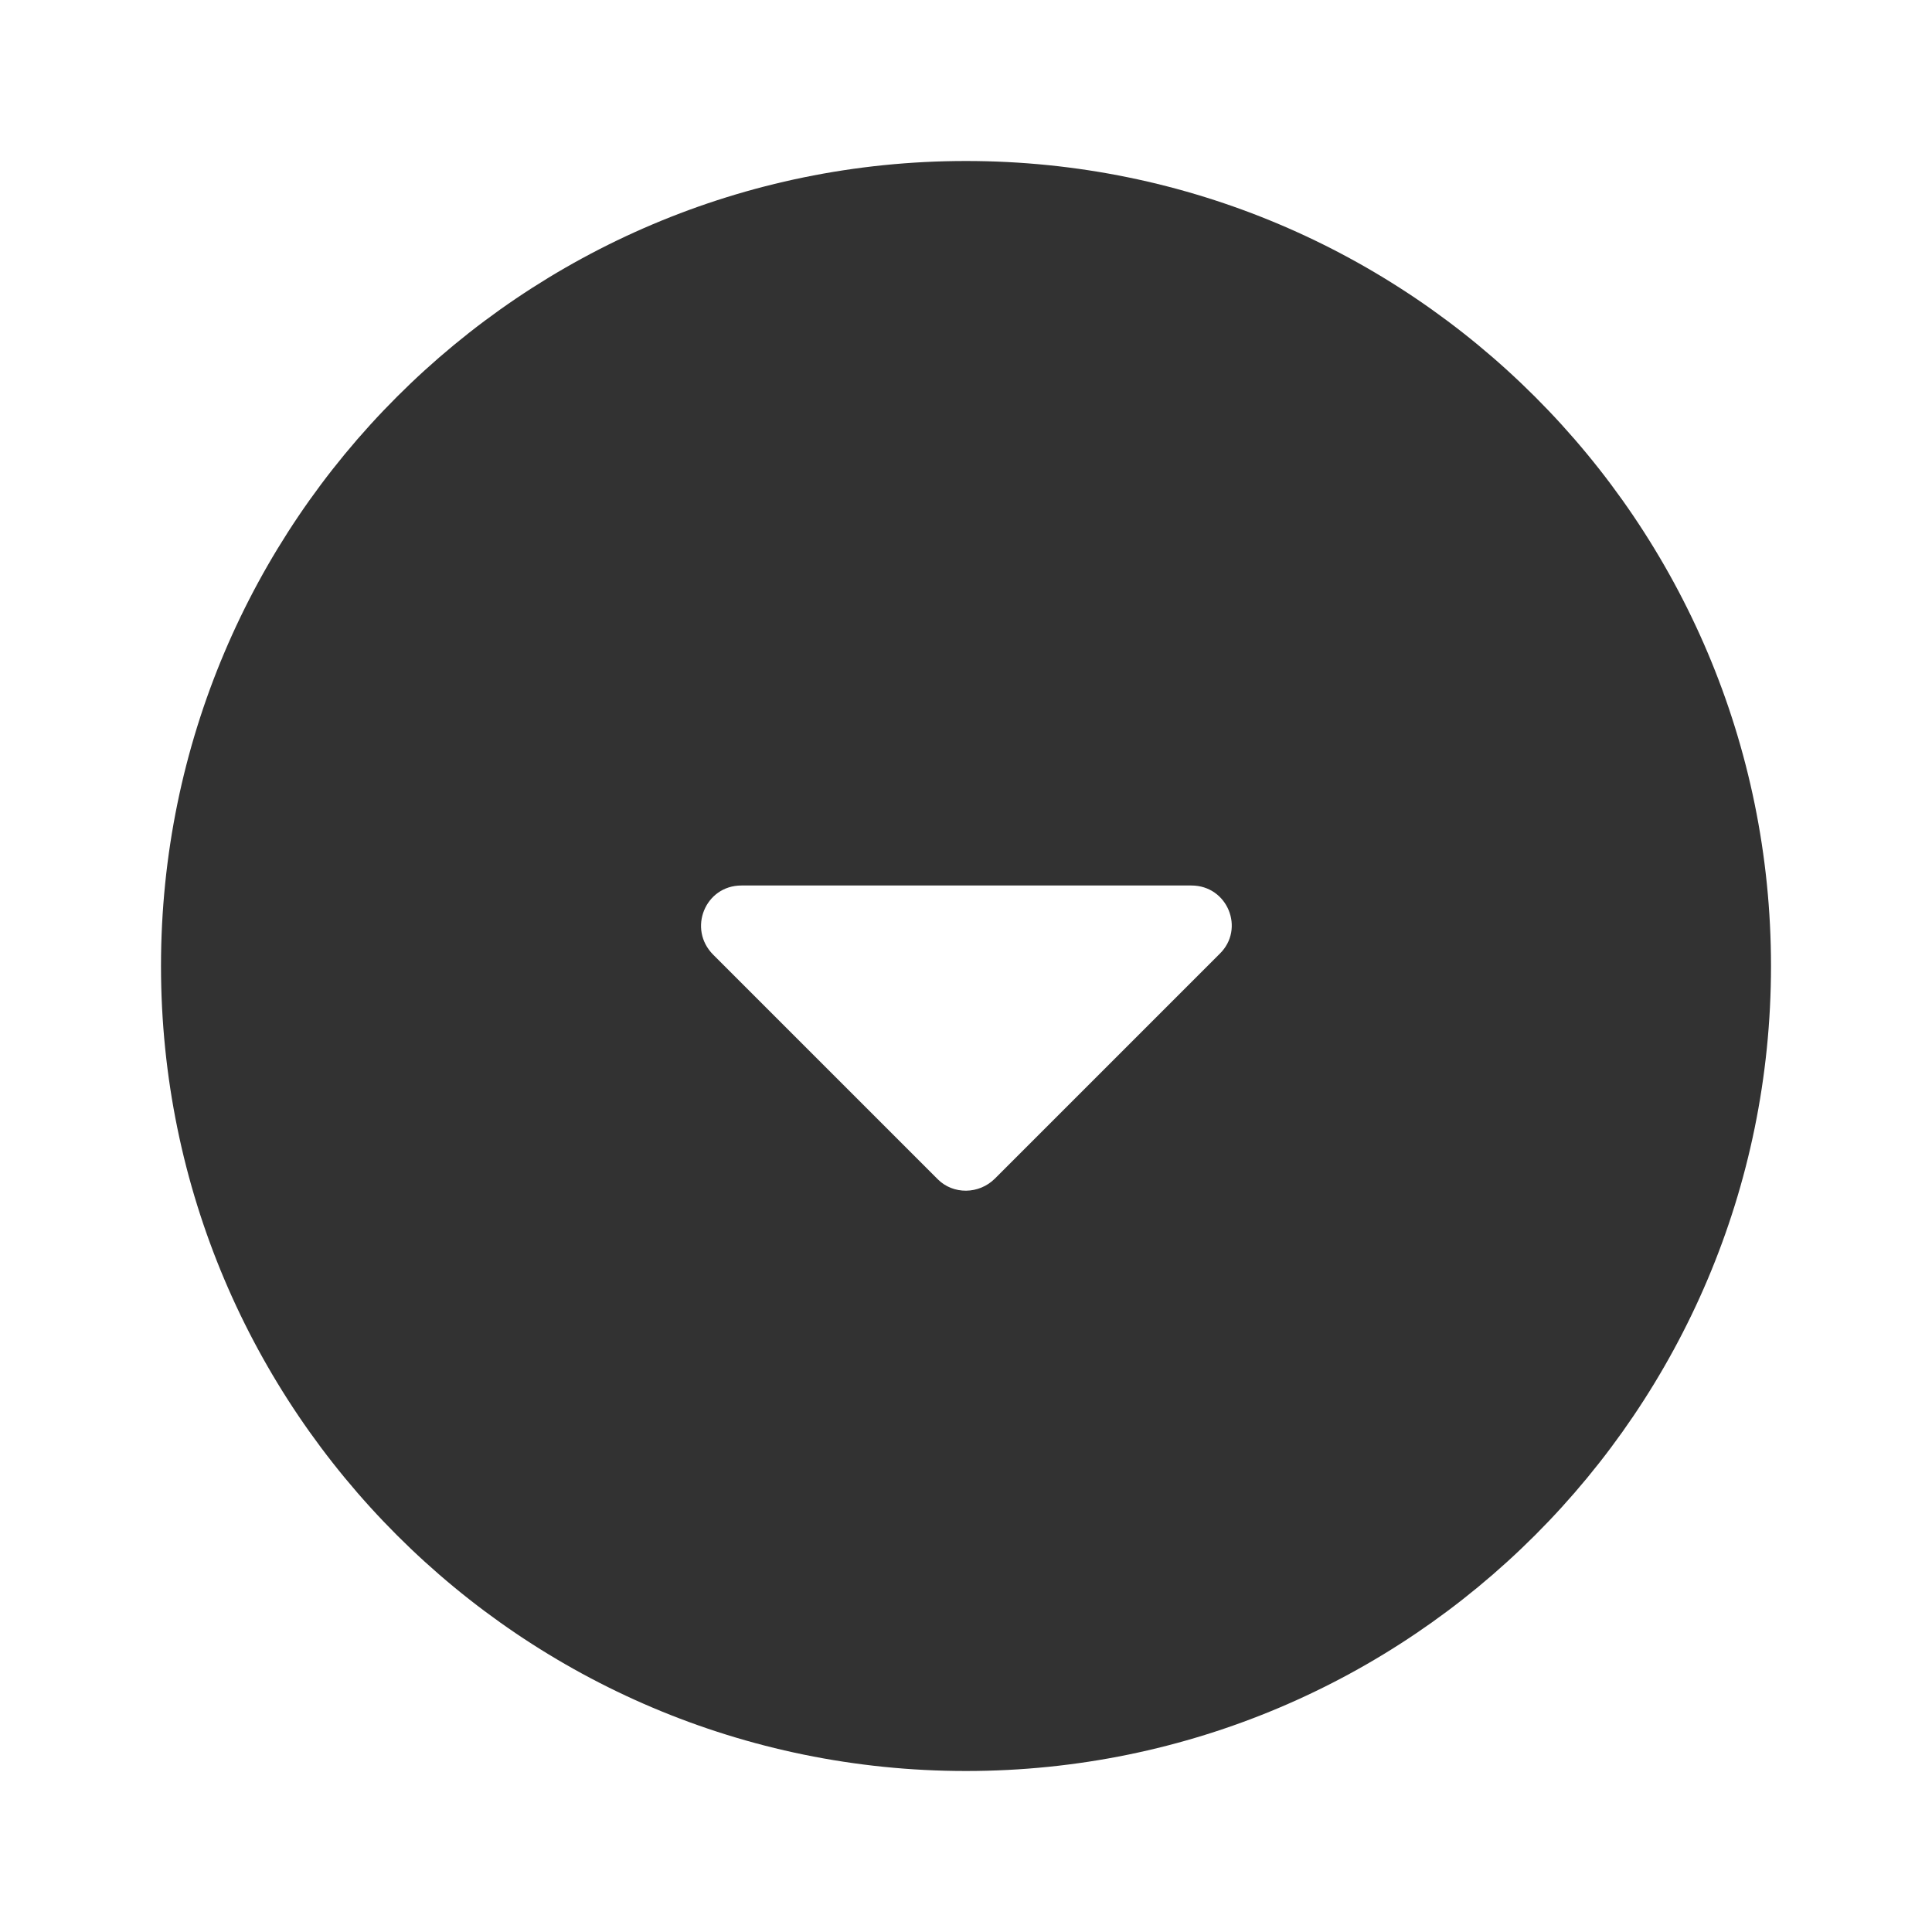 <svg width="24" height="24" viewBox="0 0 24 24" fill="none" xmlns="http://www.w3.org/2000/svg">
<path d="M12 2C6.48 2 2 6.48 2 12C2 17.52 6.48 22 12 22C17.52 22 22 17.52 22 12C22 6.48 17.52 2 12 2ZM11.65 14.65L8.86 11.86C8.54 11.54 8.76 11 9.21 11H14.8C15.25 11 15.47 11.54 15.15 11.85L12.36 14.64C12.16 14.84 11.84 14.84 11.65 14.65Z" fill="#323232"/>
</svg>
